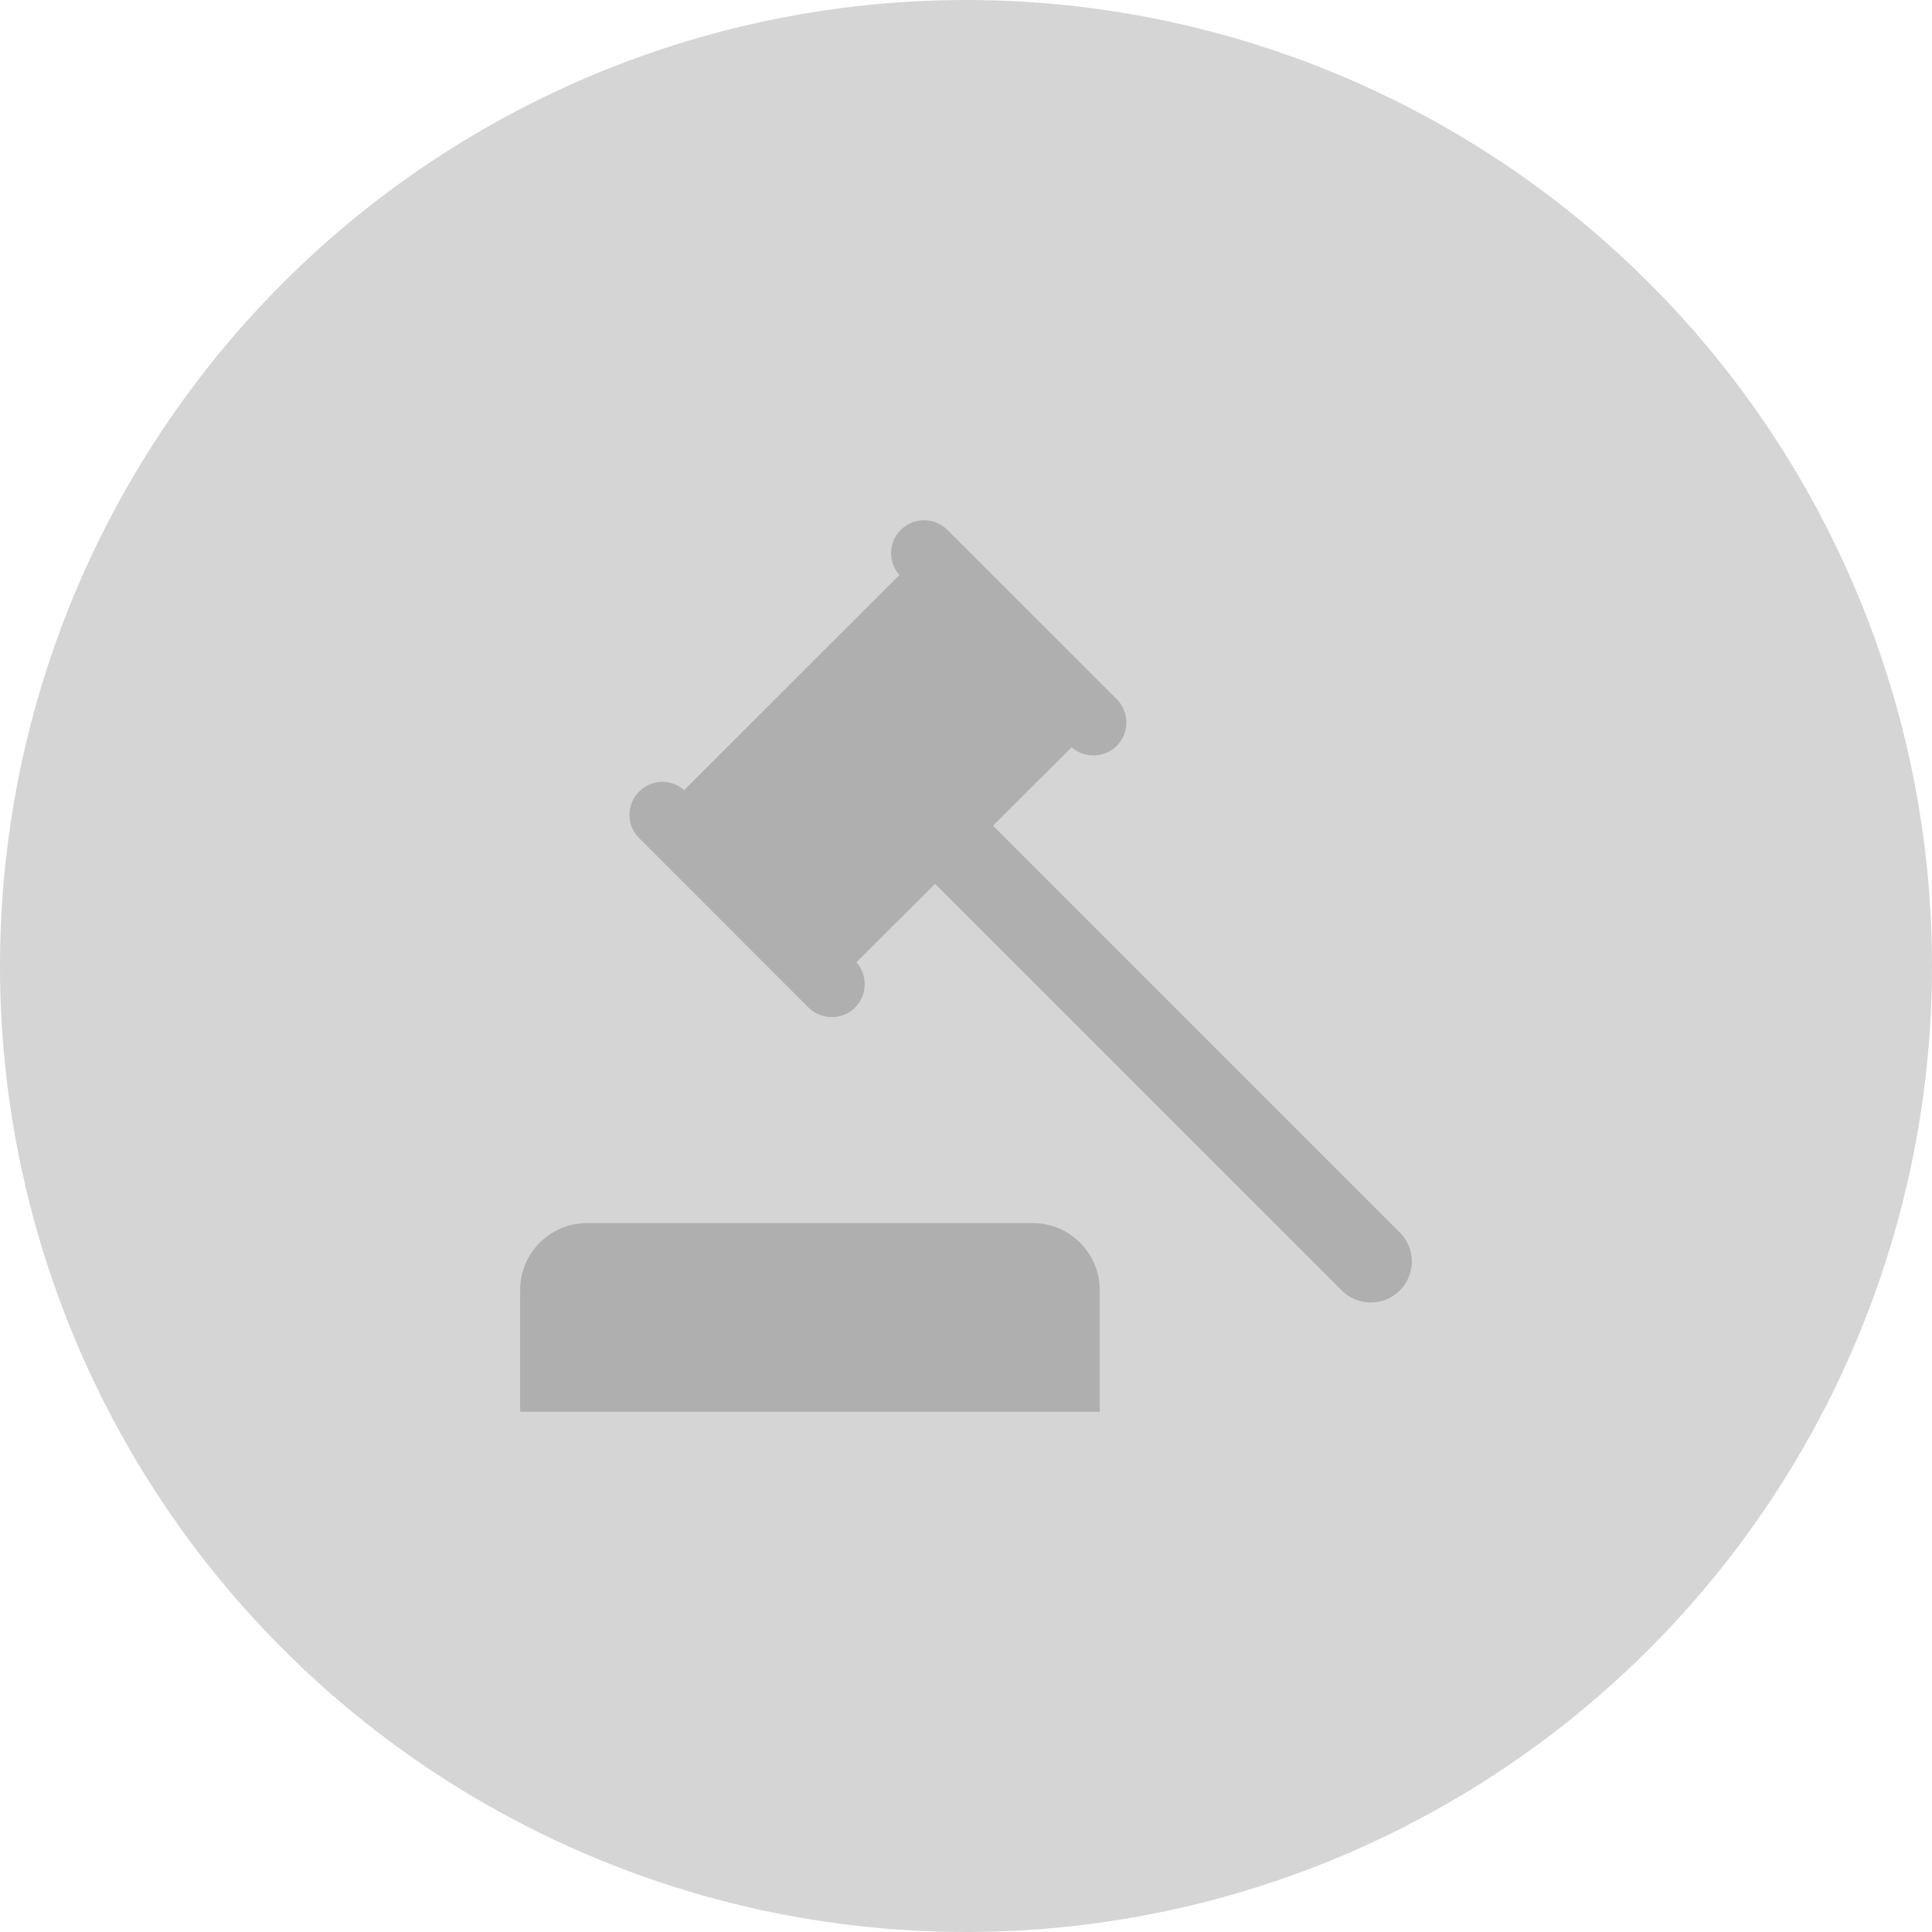 <svg width="52" height="52" viewBox="0 0 52 52" fill="none" xmlns="http://www.w3.org/2000/svg">
<circle cx="26" cy="26" r="26" fill="#D5D5D5"/>
<g clip-path="url(#clip0_8907_175341)">
<path d="M27.797 32.919H15.802C14.807 32.919 14 33.727 14 34.722V37.999H29.599V34.722C29.599 33.727 28.792 32.919 27.797 32.919Z" fill="#AFAFAF"/>
<path d="M37.677 33.173L26.727 22.224L28.842 20.113C29.191 20.42 29.727 20.405 30.057 20.075C30.402 19.727 30.402 19.168 30.057 18.819L25.497 14.263C25.152 13.914 24.59 13.914 24.245 14.263C23.896 14.608 23.896 15.171 24.245 15.515L24.207 15.478L18.417 21.264L18.455 21.305C18.11 20.956 17.547 20.956 17.203 21.305C16.854 21.65 16.854 22.213 17.203 22.558L21.759 27.117C22.107 27.462 22.67 27.462 23.015 27.117C23.36 26.769 23.36 26.21 23.015 25.861L23.052 25.899L25.167 23.788L36.113 34.733C36.544 35.165 37.245 35.165 37.677 34.733C38.108 34.302 38.108 33.605 37.677 33.173Z" fill="#AFAFAF"/>
</g>
<defs>
<clipPath id="clip0_8907_175341">
<rect width="24" height="24" fill="white" transform="translate(14 14)"/>
</clipPath>
</defs>
</svg>
